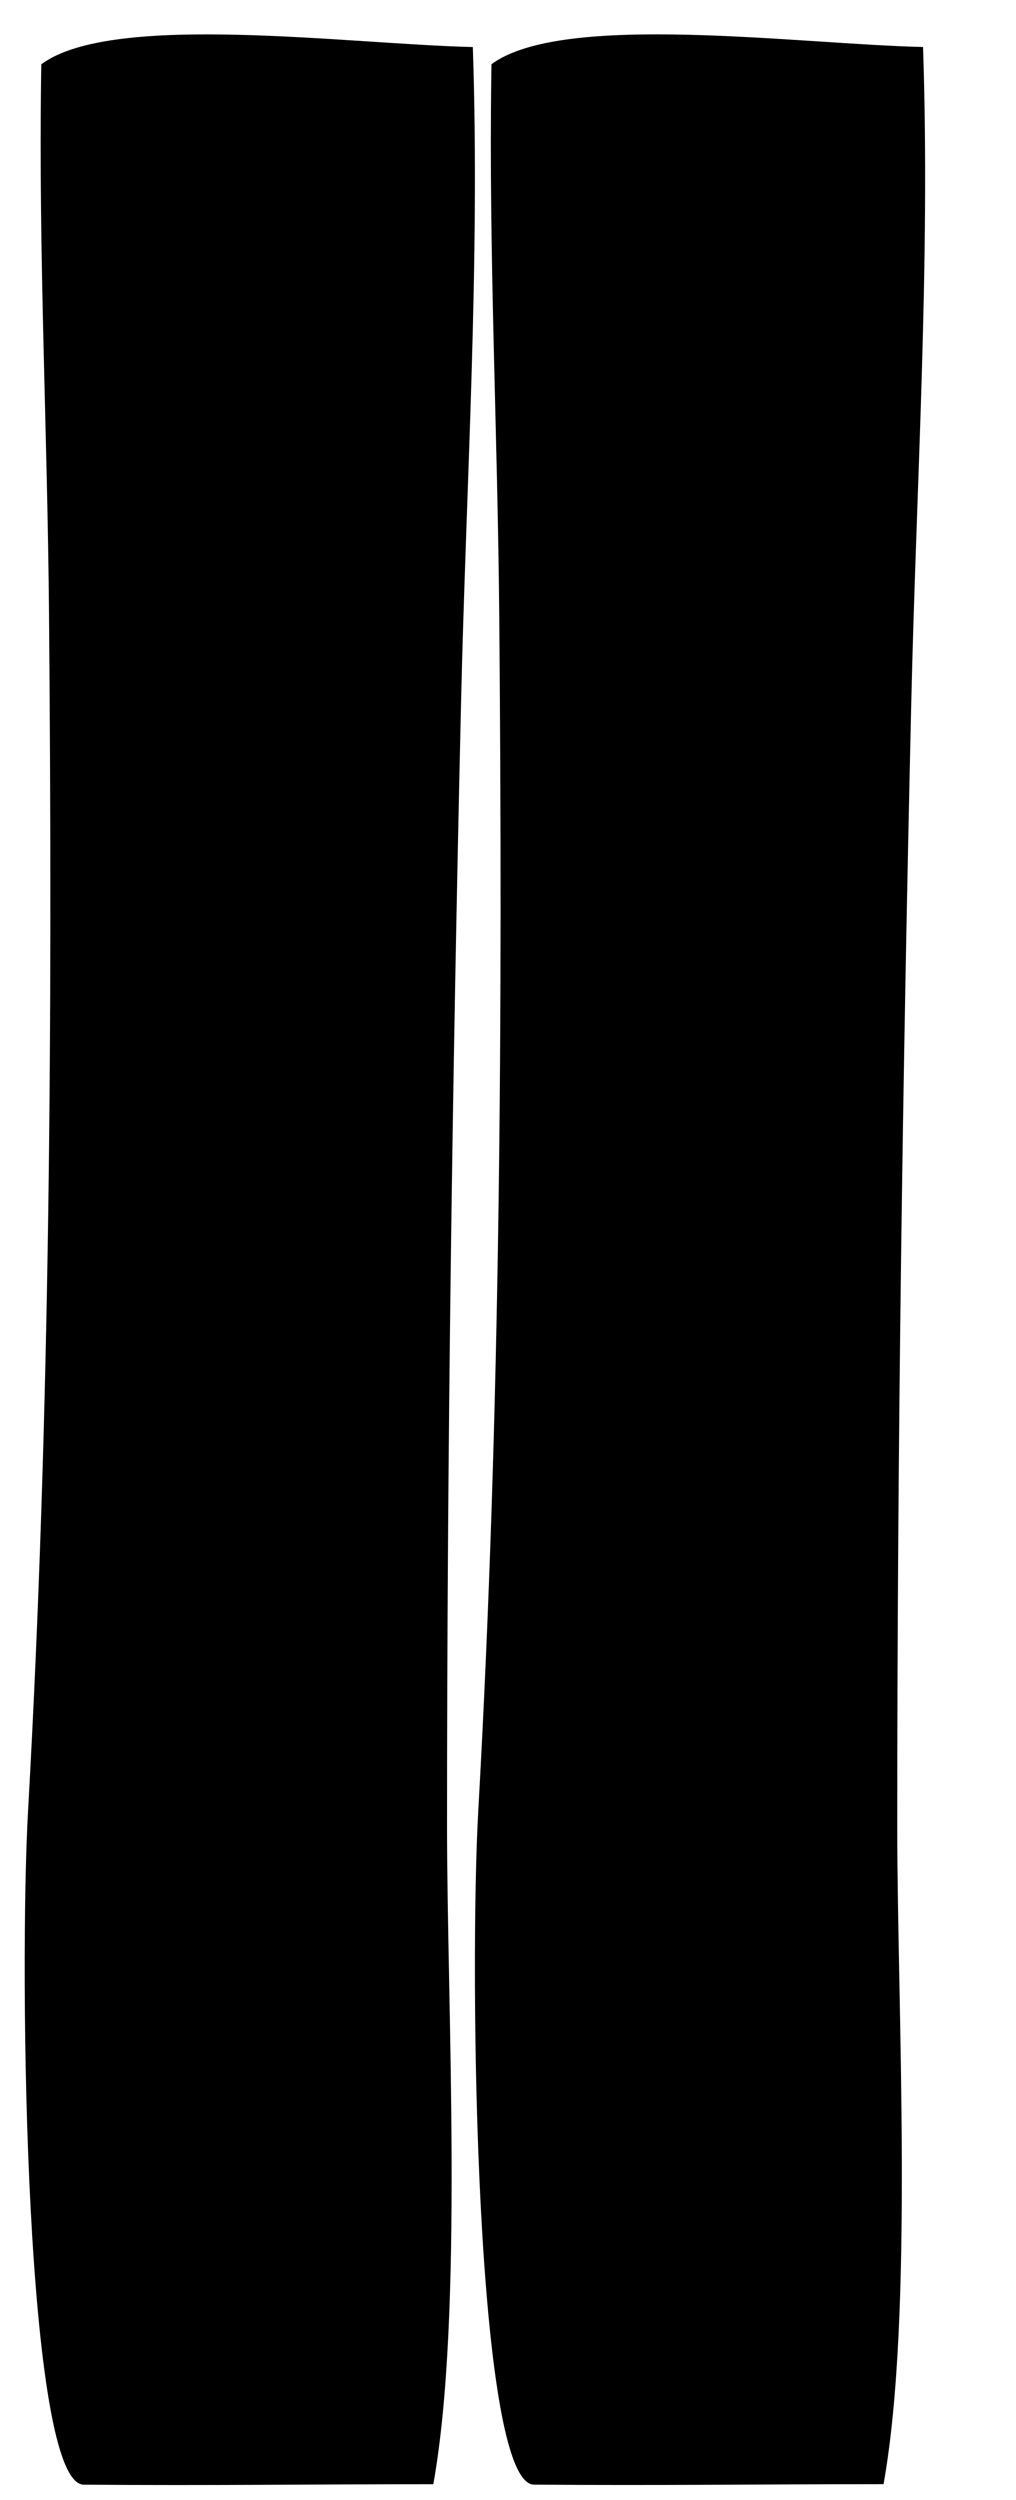 <?xml version="1.0" encoding="utf-8"?>
<!-- Generator: Adobe Illustrator 15.1.0, SVG Export Plug-In . SVG Version: 6.00 Build 0)  -->
<!DOCTYPE svg PUBLIC "-//W3C//DTD SVG 1.1//EN" "http://www.w3.org/Graphics/SVG/1.1/DTD/svg11.dtd">
<svg version="1.1" id="Layer_1" xmlns="http://www.w3.org/2000/svg" xmlns:xlink="http://www.w3.org/1999/xlink" x="0px" y="0px"
	 width="24px" height="59px" viewBox="0 0 24 59" enable-background="new 0 0 24 59" xml:space="preserve">
<path d="M11.606,1.744c-0.062,4.292,0.148,8.431,0.187,12.749c0.082,9.439,0.033,18.849-0.495,28.238
	c-0.215,3.811-0.063,15.916,1.319,15.908c3.071,0.024,5.278-0.011,8.254-0.011c0.719-4.009,0.324-11.258,0.324-15.497
	c0-8.887,0.125-17.657,0.33-26.499c0.117-5.156,0.454-10.387,0.279-15.523c-2.918-0.064-8.514-0.842-10.194,0.407L11.606,1.744z"/>
<path d="M0.972,1.744C0.909,6.036,1.12,10.175,1.158,14.493c0.082,9.439,0.033,18.849-0.495,28.238
	C0.448,46.542,0.6,58.647,1.982,58.64c3.071,0.024,5.278-0.011,8.254-0.011c0.719-4.009,0.324-11.258,0.324-15.497
	c0-8.887,0.125-17.657,0.33-26.499c0.117-5.156,0.454-10.387,0.279-15.523C8.252,1.045,2.656,0.268,0.976,1.517L0.972,1.744z"/>
</svg>
